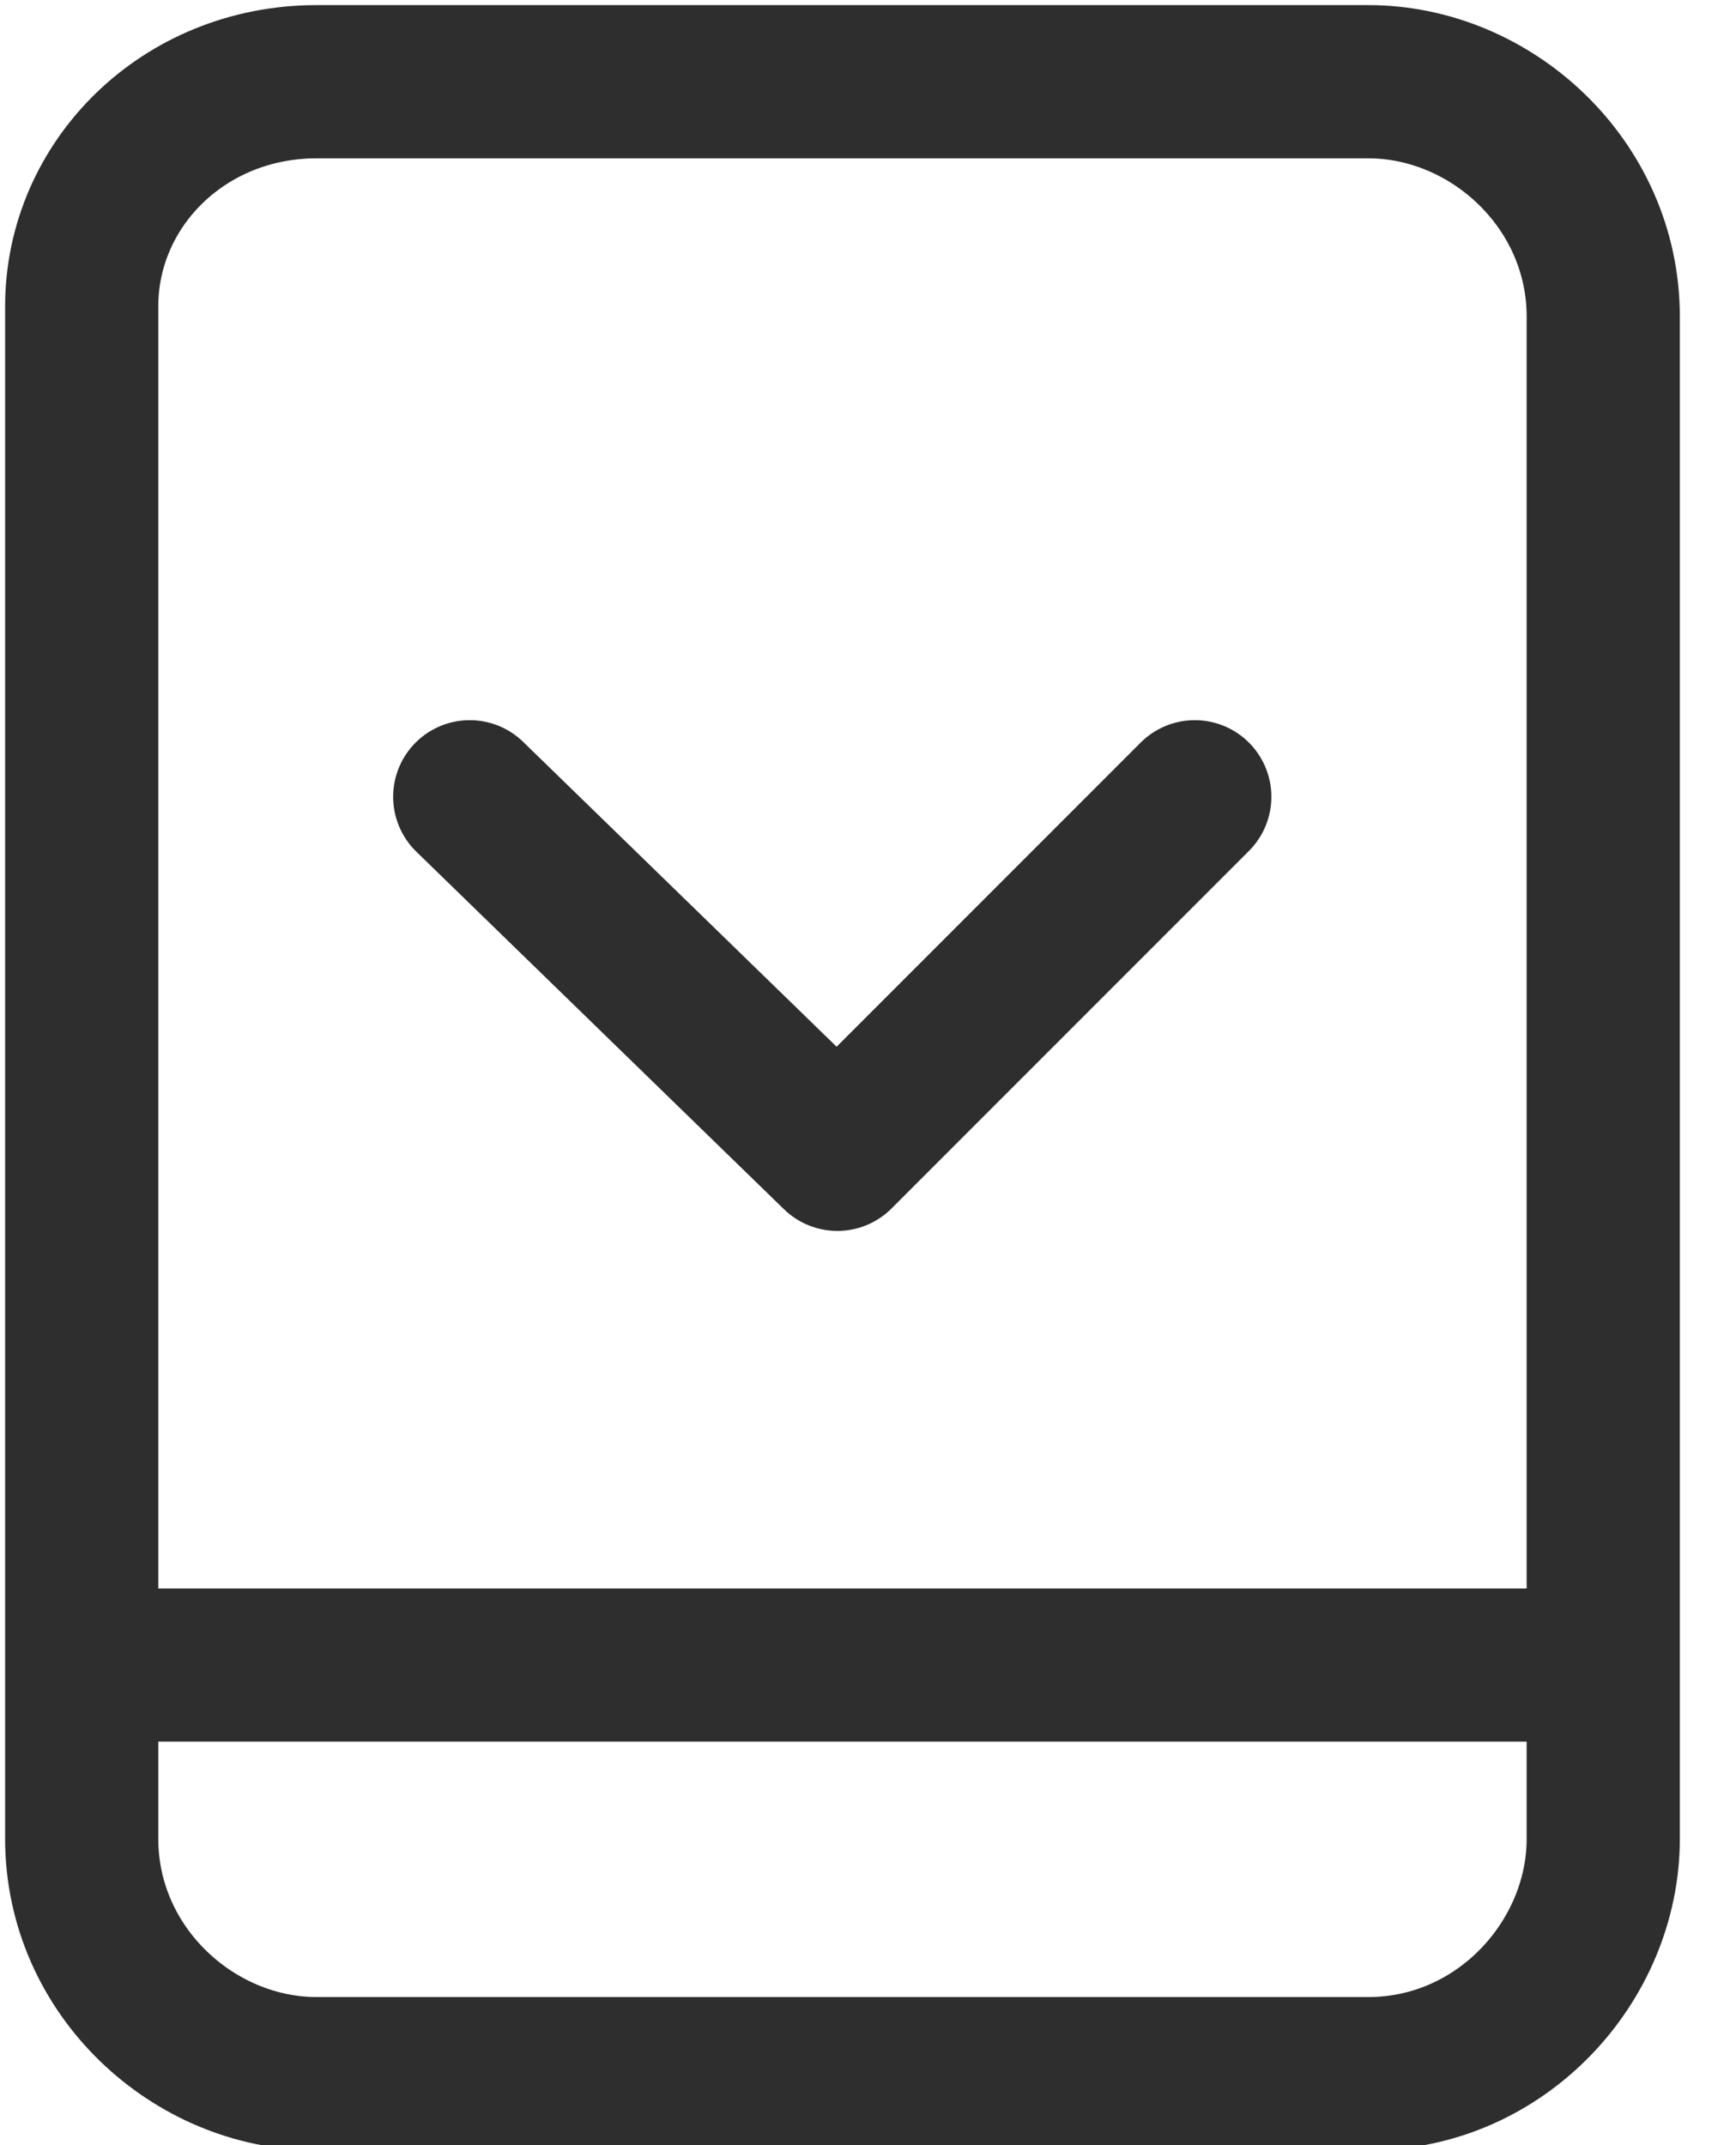 <?xml version="1.0" encoding="utf-8"?>
<!-- Generator: Adobe Illustrator 24.2.3, SVG Export Plug-In . SVG Version: 6.00 Build 0)  -->
<svg version="1.1" id="Layer_1" xmlns="http://www.w3.org/2000/svg" xmlns:xlink="http://www.w3.org/1999/xlink" x="0px" y="0px"
	 viewBox="0 0 17 21" style="enable-background:new 0 0 17 21;" xml:space="preserve">
<style type="text/css">
	.st0{fill:none;stroke:#2E2E2E;stroke-width:1.5;stroke-linecap:round;stroke-linejoin:round;}
	.st1{fill:none;stroke:#2E2E2E;stroke-width:1.5;}
</style>
<path class="st0" d="M11.7,7.8l-3.5,3.5L4.6,7.8"/>
<path class="st1" d="M3.1,0.8h10.3c1.2,0,2.3,1,2.3,2.3V18c0,1.2-1,2.3-2.3,2.3H3.1c-1.2,0-2.3-1-2.3-2.3V3C0.8,1.8,1.8,0.8,3.1,0.8
	z"/>
<line class="st1" x1="0.1" y1="16.3" x2="16.3" y2="16.3"/>
</svg>
